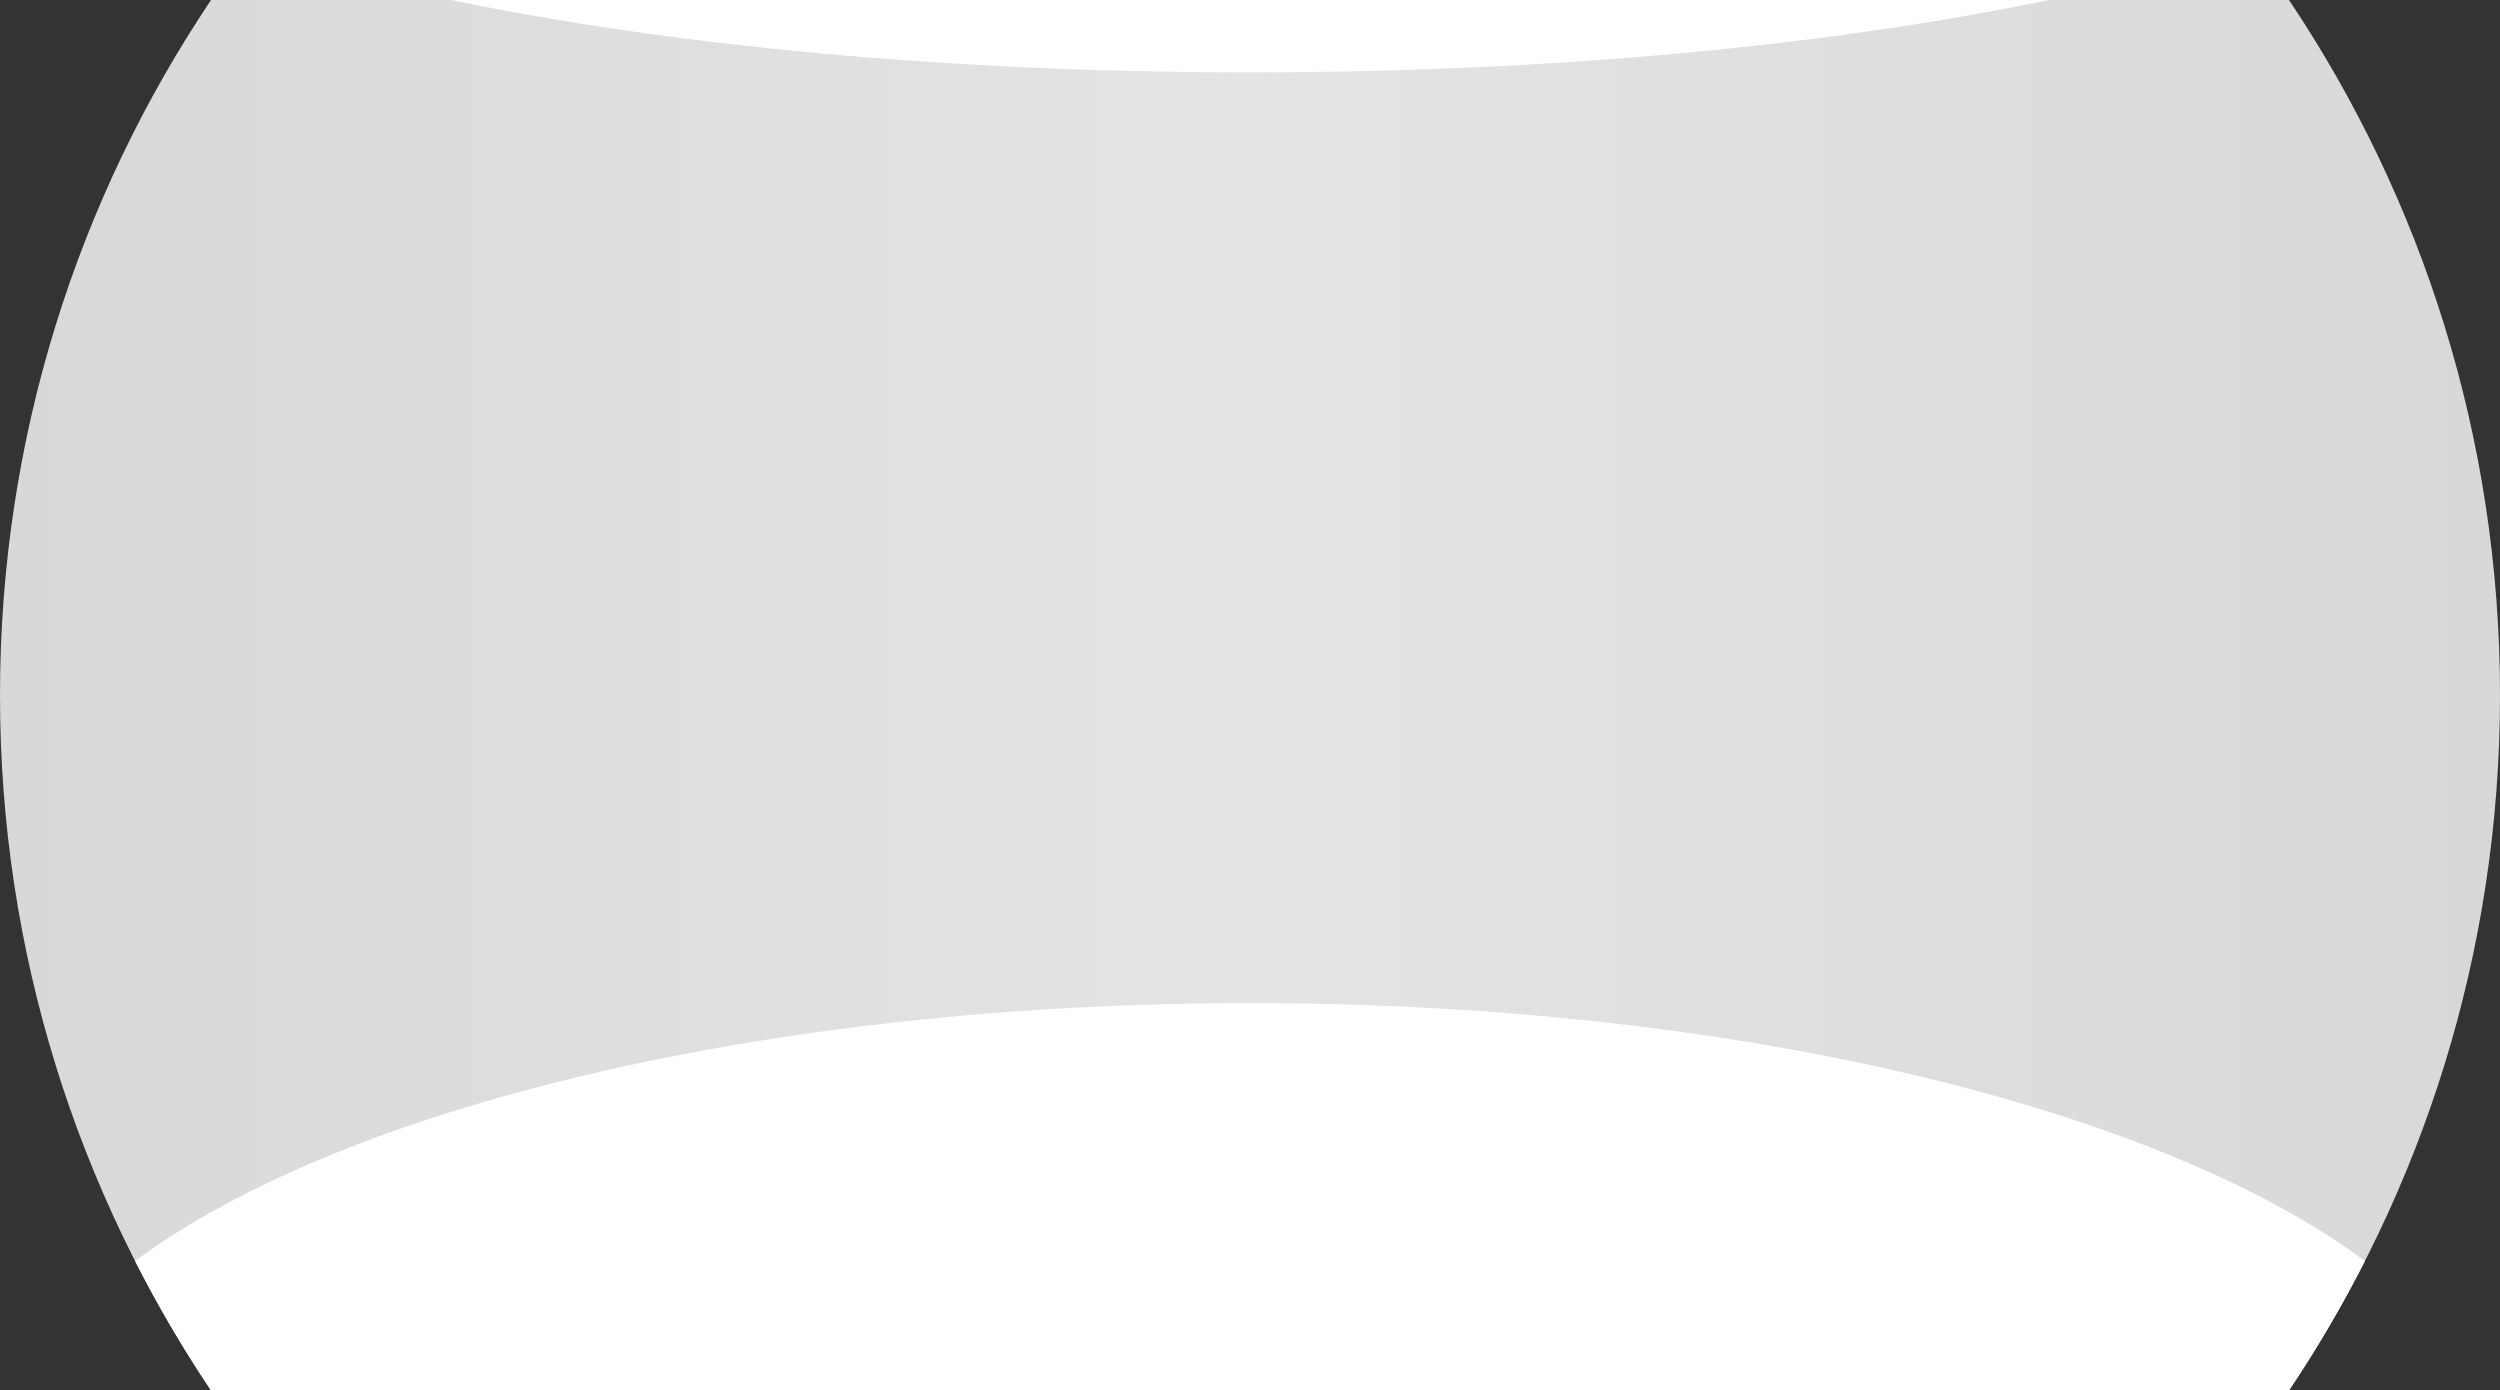 <svg width="1762" height="980" viewBox="0 0 1762 980" fill="none" xmlns="http://www.w3.org/2000/svg">
<rect x="0" y="0" width="1762" height="980" fill="#333333" stroke="none"/>
<path d="M148.728 0H1613.27C1707.21 140.101 1762 308.652 1762 490C1762 671.348 1707.21 839.899 1613.27 980H148.728C54.793 839.899 0 671.348 0 490C0 308.652 54.793 140.101 148.728 0Z" fill="url(#paint0_linear_53_15)"/>
<path d="M881 707C1224.05 707 1521.29 780.89 1666.8 888.74C1650.75 920.304 1632.86 950.771 1613.26 980H148.739C129.142 950.771 111.248 920.304 95.2 888.74C240.71 780.89 537.95 707 881 707Z" fill="white"/>
<path d="M318.031 0C470.691 31.847 666.929 51 881 51C1095.07 51 1291.31 31.847 1443.97 0H318.031Z" fill="white"/>
<defs>
<linearGradient id="paint0_linear_53_15" x1="0" y1="490" x2="1762" y2="490" gradientUnits="userSpaceOnUse">
<stop stop-color="#D9D8D8"/>
<stop offset="0.5" stop-color="#E5E4E5"/>
<stop offset="1" stop-color="#D9D8D8"/>
</linearGradient>
</defs>
</svg>
